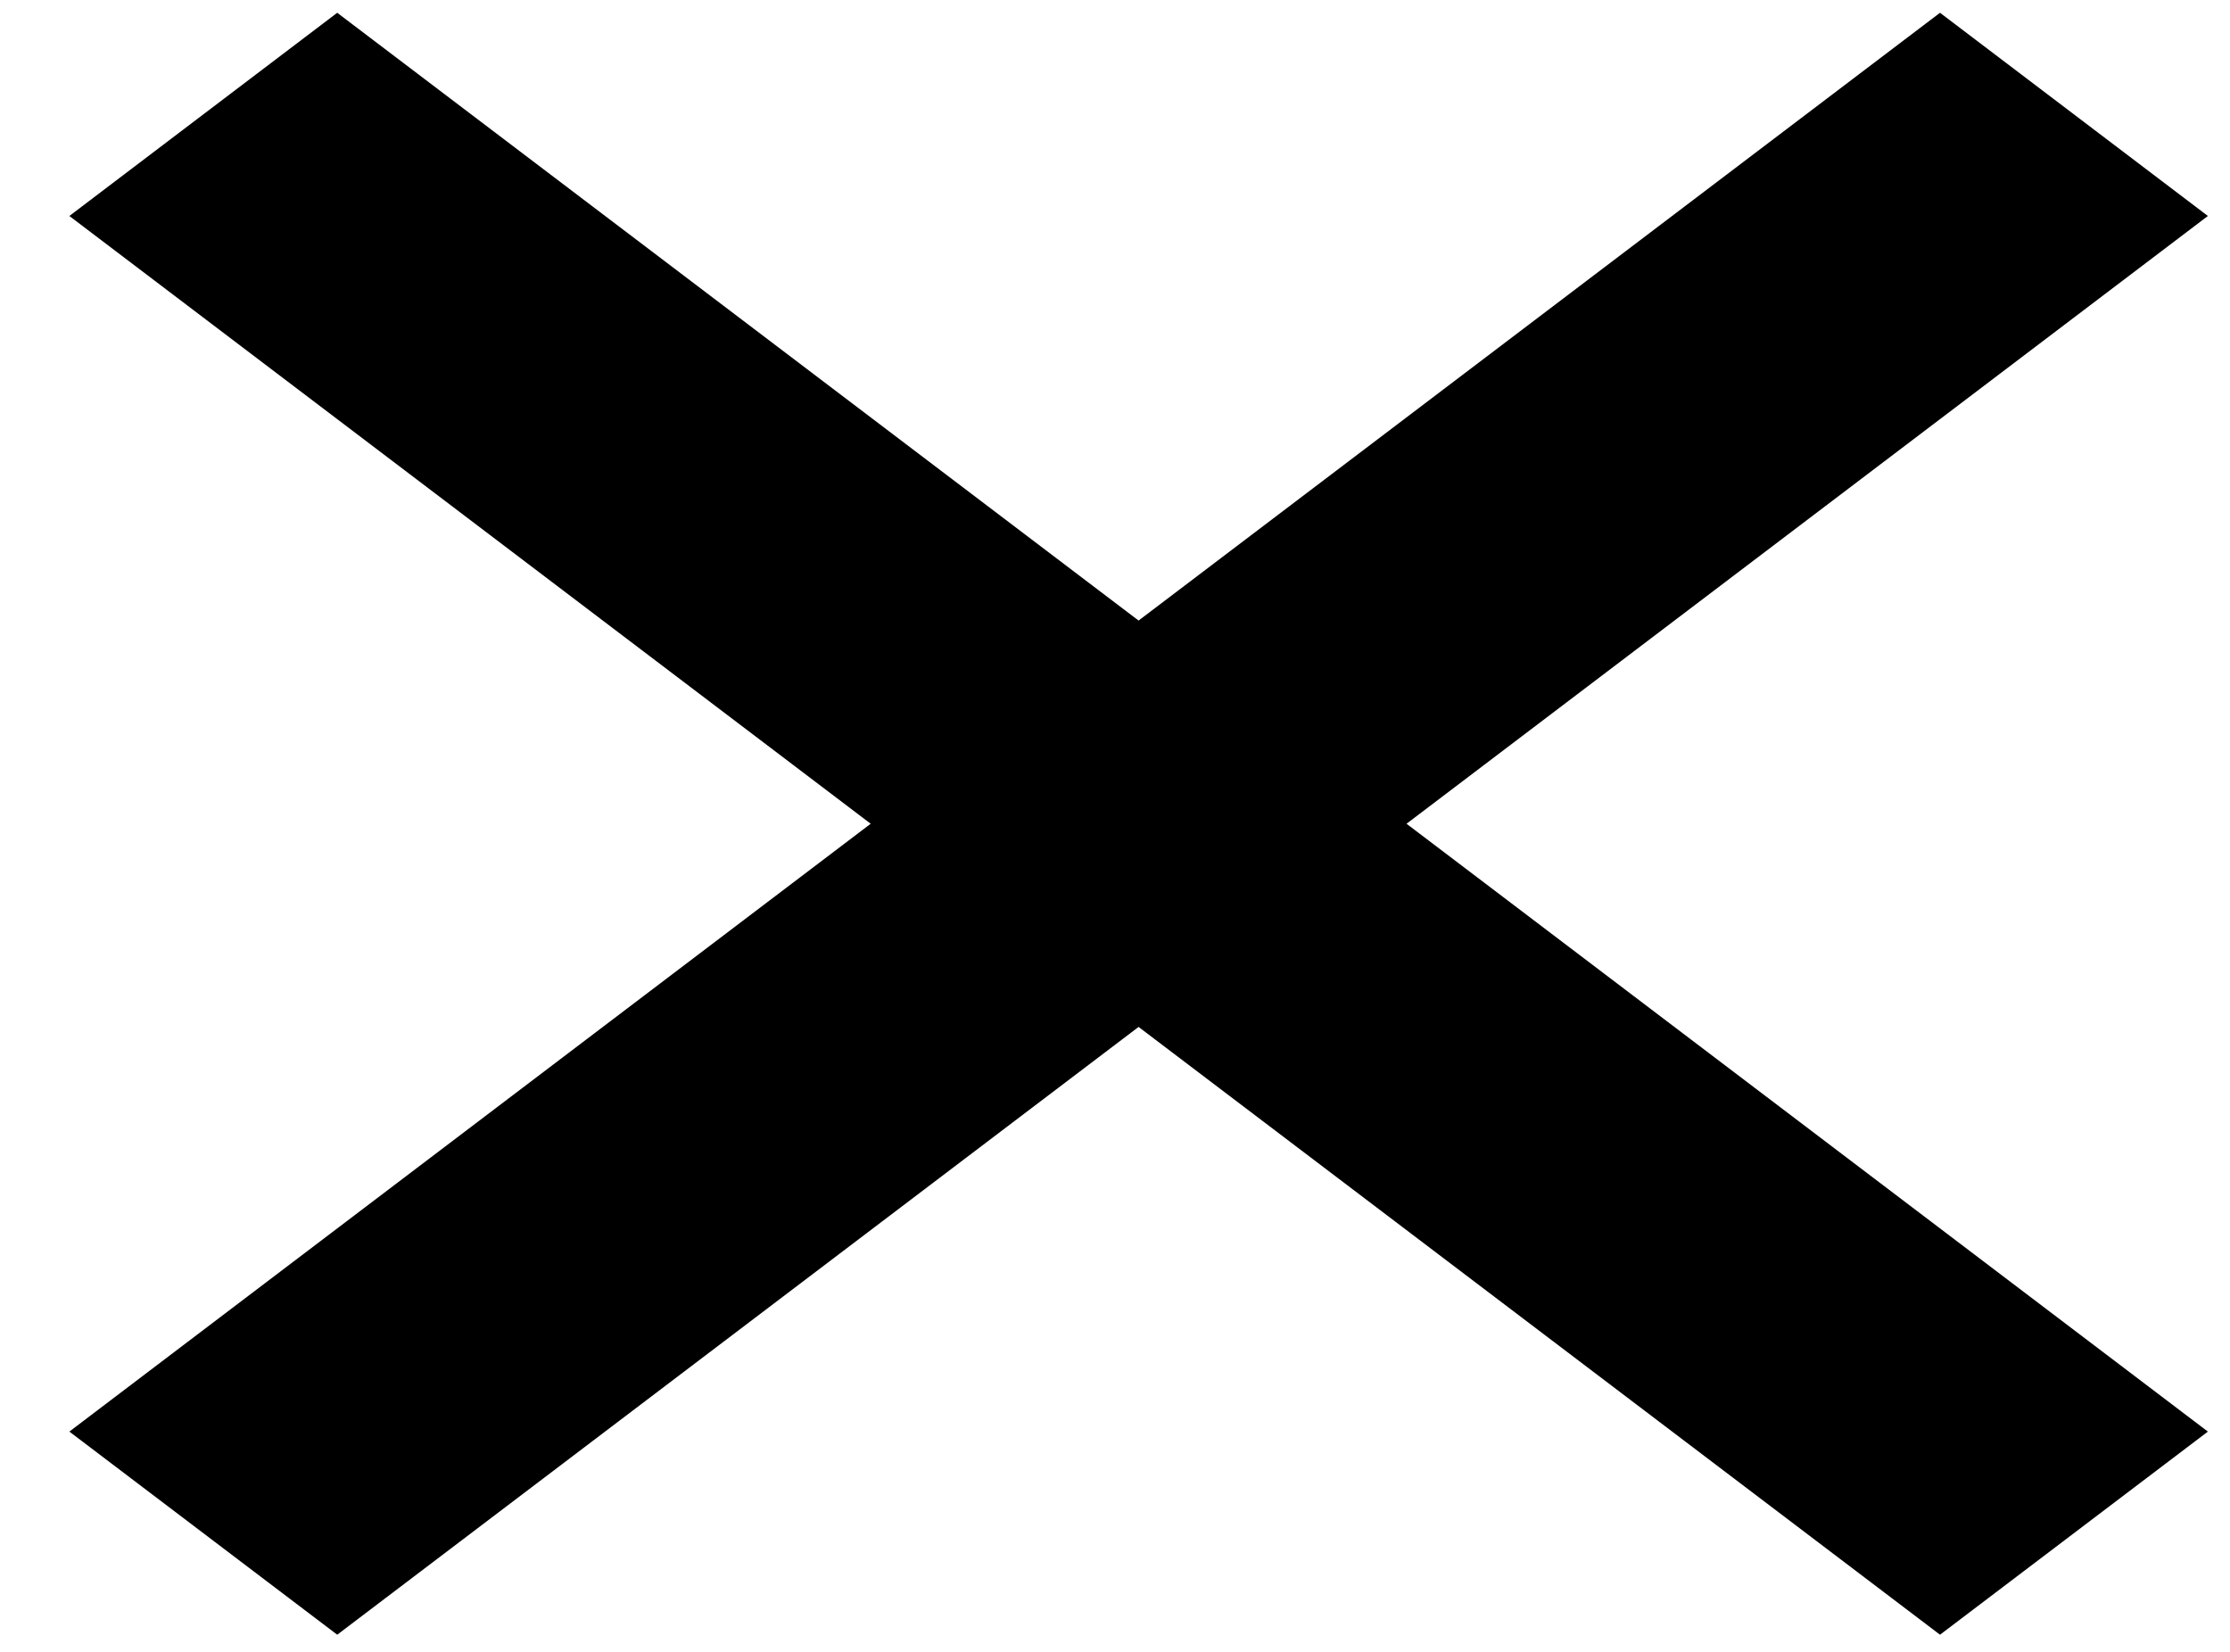 <svg width="27" height="20" viewBox="0 0 27 20" fill="none" xmlns="http://www.w3.org/2000/svg">
<path d="M13.905 7.611L23.489 0.343L26.484 2.615L16.901 9.883L16.781 9.974L16.901 10.064L26.484 17.333L23.489 19.604L13.905 12.336L13.786 12.245L13.666 12.336L4.083 19.604L1.088 17.333L10.671 10.064L10.79 9.974L10.671 9.883L1.088 2.615L4.083 0.343L13.666 7.611L13.786 7.702L13.905 7.611Z" fill="black" stroke="black" stroke-width="0.3"/>
</svg>

